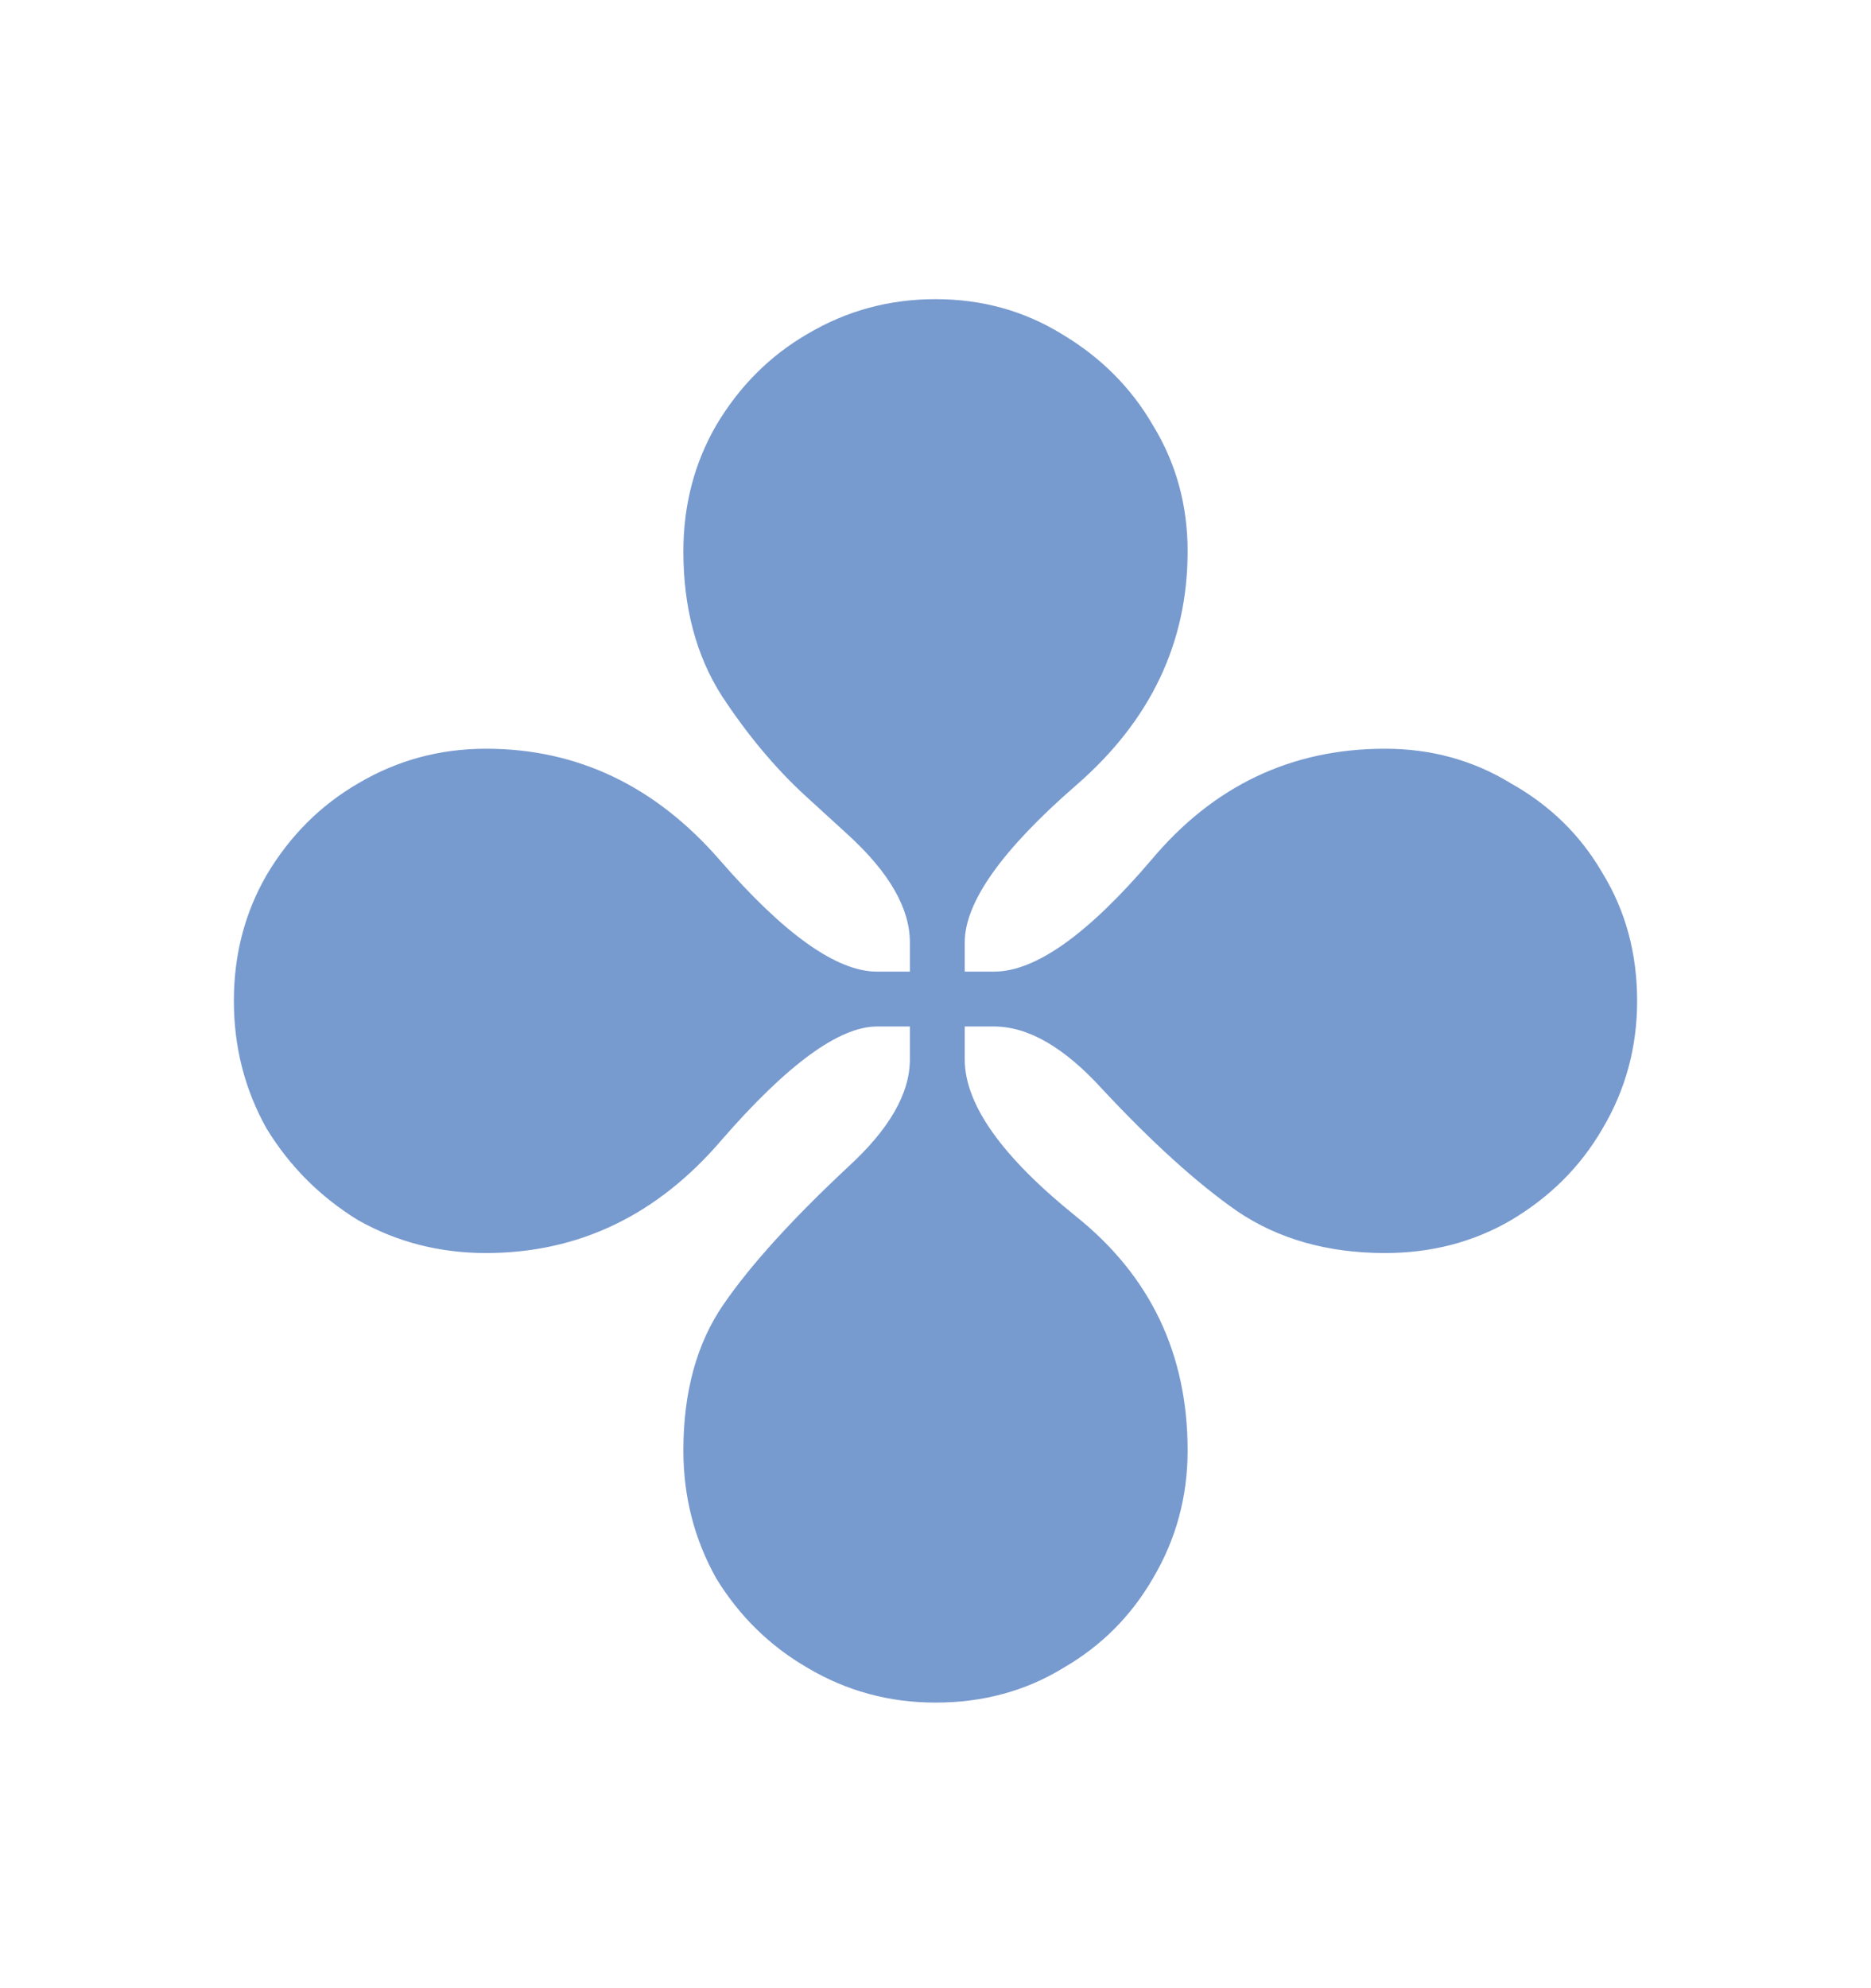 <svg width="16" height="17" viewBox="0 0 16 17" fill="none" xmlns="http://www.w3.org/2000/svg">
<path d="M8 14.558C7.604 14.558 7.24 14.459 6.906 14.261C6.583 14.074 6.323 13.819 6.125 13.496C5.938 13.162 5.844 12.798 5.844 12.402C5.844 11.902 5.958 11.485 6.188 11.152C6.417 10.819 6.771 10.428 7.25 9.98C7.604 9.657 7.781 9.35 7.781 9.058V8.777H7.5C7.177 8.777 6.734 9.1 6.172 9.746C5.62 10.392 4.948 10.714 4.156 10.714C3.76 10.714 3.396 10.621 3.062 10.433C2.74 10.235 2.479 9.975 2.281 9.652C2.094 9.319 2 8.954 2 8.558C2 8.162 2.094 7.803 2.281 7.48C2.479 7.147 2.74 6.886 3.062 6.699C3.396 6.501 3.76 6.402 4.156 6.402C4.938 6.402 5.604 6.72 6.156 7.355C6.708 7.99 7.156 8.308 7.5 8.308H7.781V8.058C7.781 7.766 7.604 7.459 7.25 7.136L6.891 6.808C6.63 6.569 6.391 6.282 6.172 5.949C5.953 5.605 5.844 5.194 5.844 4.714C5.844 4.319 5.938 3.959 6.125 3.636C6.323 3.303 6.583 3.042 6.906 2.855C7.24 2.657 7.604 2.558 8 2.558C8.396 2.558 8.755 2.657 9.078 2.855C9.411 3.053 9.672 3.313 9.859 3.636C10.057 3.959 10.156 4.319 10.156 4.714C10.156 5.496 9.839 6.162 9.203 6.714C8.568 7.266 8.25 7.714 8.25 8.058V8.308H8.5C8.854 8.308 9.302 7.99 9.844 7.355C10.375 6.72 11.042 6.402 11.844 6.402C12.24 6.402 12.599 6.501 12.922 6.699C13.255 6.886 13.516 7.141 13.703 7.464C13.901 7.787 14 8.152 14 8.558C14 8.954 13.901 9.319 13.703 9.652C13.516 9.975 13.255 10.235 12.922 10.433C12.599 10.621 12.24 10.714 11.844 10.714C11.354 10.714 10.932 10.595 10.578 10.355C10.234 10.115 9.849 9.766 9.422 9.308C9.099 8.954 8.792 8.777 8.5 8.777H8.25V9.058C8.25 9.444 8.568 9.891 9.203 10.402C9.839 10.912 10.156 11.579 10.156 12.402C10.156 12.798 10.057 13.162 9.859 13.496C9.672 13.819 9.417 14.074 9.094 14.261C8.771 14.459 8.406 14.558 8 14.558Z" fill="#779ACF"/>
</svg>
